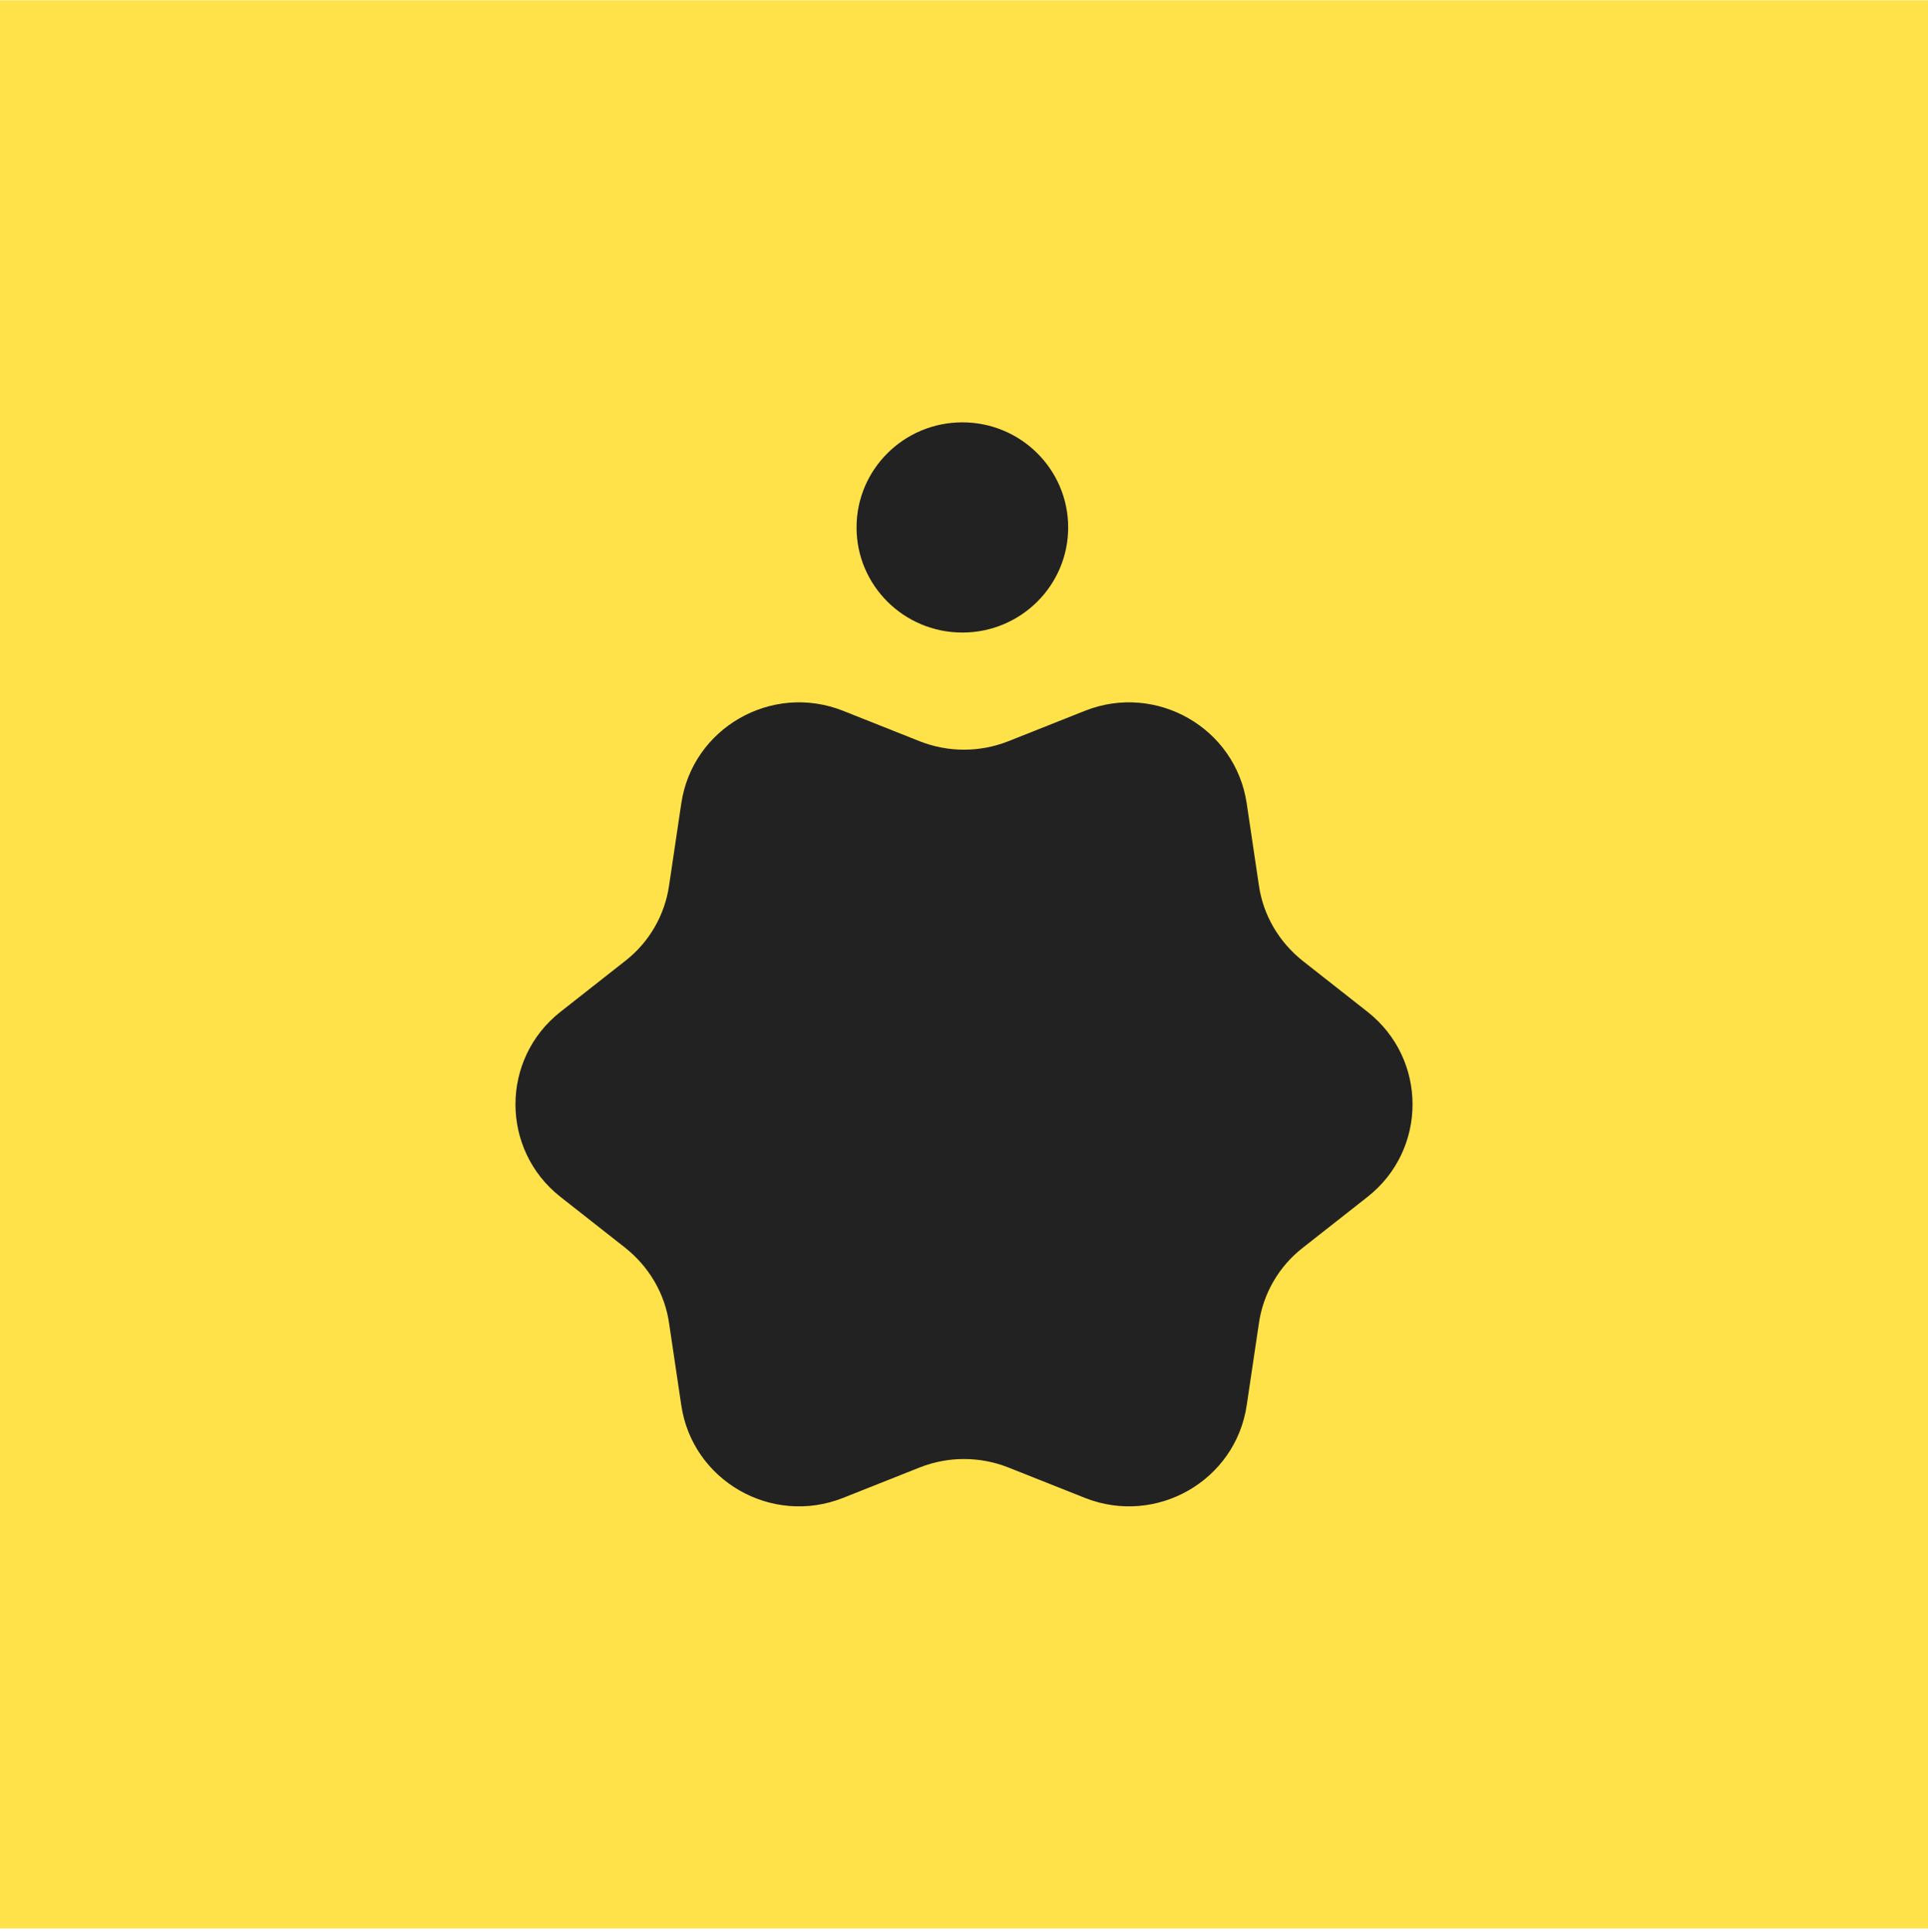 <svg width="512" height="513" viewBox="0 0 512 513" fill="none" xmlns="http://www.w3.org/2000/svg">
<rect width="512" height="512" transform="translate(0 0.077)" fill="#FFE249"/>
<path d="M363.136 317.841L345.93 331.365C339.617 336.283 335.408 343.537 334.294 351.529L331.076 373.168C328.105 393.208 307.061 405.257 288.122 397.757L267.698 389.643C260.147 386.692 251.853 386.692 244.302 389.643L223.878 397.757C204.939 405.257 183.895 393.208 180.924 373.168L177.706 351.529C176.592 343.537 172.383 336.406 166.07 331.365L148.864 317.841C132.896 305.3 132.896 281.202 148.864 268.662L166.07 255.137C172.383 250.22 176.592 242.966 177.706 234.974L180.924 213.335C183.895 193.295 204.939 181.246 223.878 188.745L244.302 196.86C251.853 199.811 260.147 199.811 267.698 196.86L288.122 188.745C307.061 181.246 328.105 193.295 331.076 213.335L334.294 234.974C335.408 242.966 339.617 250.097 345.93 255.137L363.136 268.662C379.104 281.202 379.104 305.3 363.136 317.841Z" fill="#222222"/>
<path d="M255.565 167.968C271.084 167.968 283.664 155.473 283.664 140.059C283.664 124.645 271.084 112.15 255.565 112.15C240.047 112.15 227.466 124.645 227.466 140.059C227.466 155.473 240.047 167.968 255.565 167.968Z" fill="#222222"/>
</svg>
